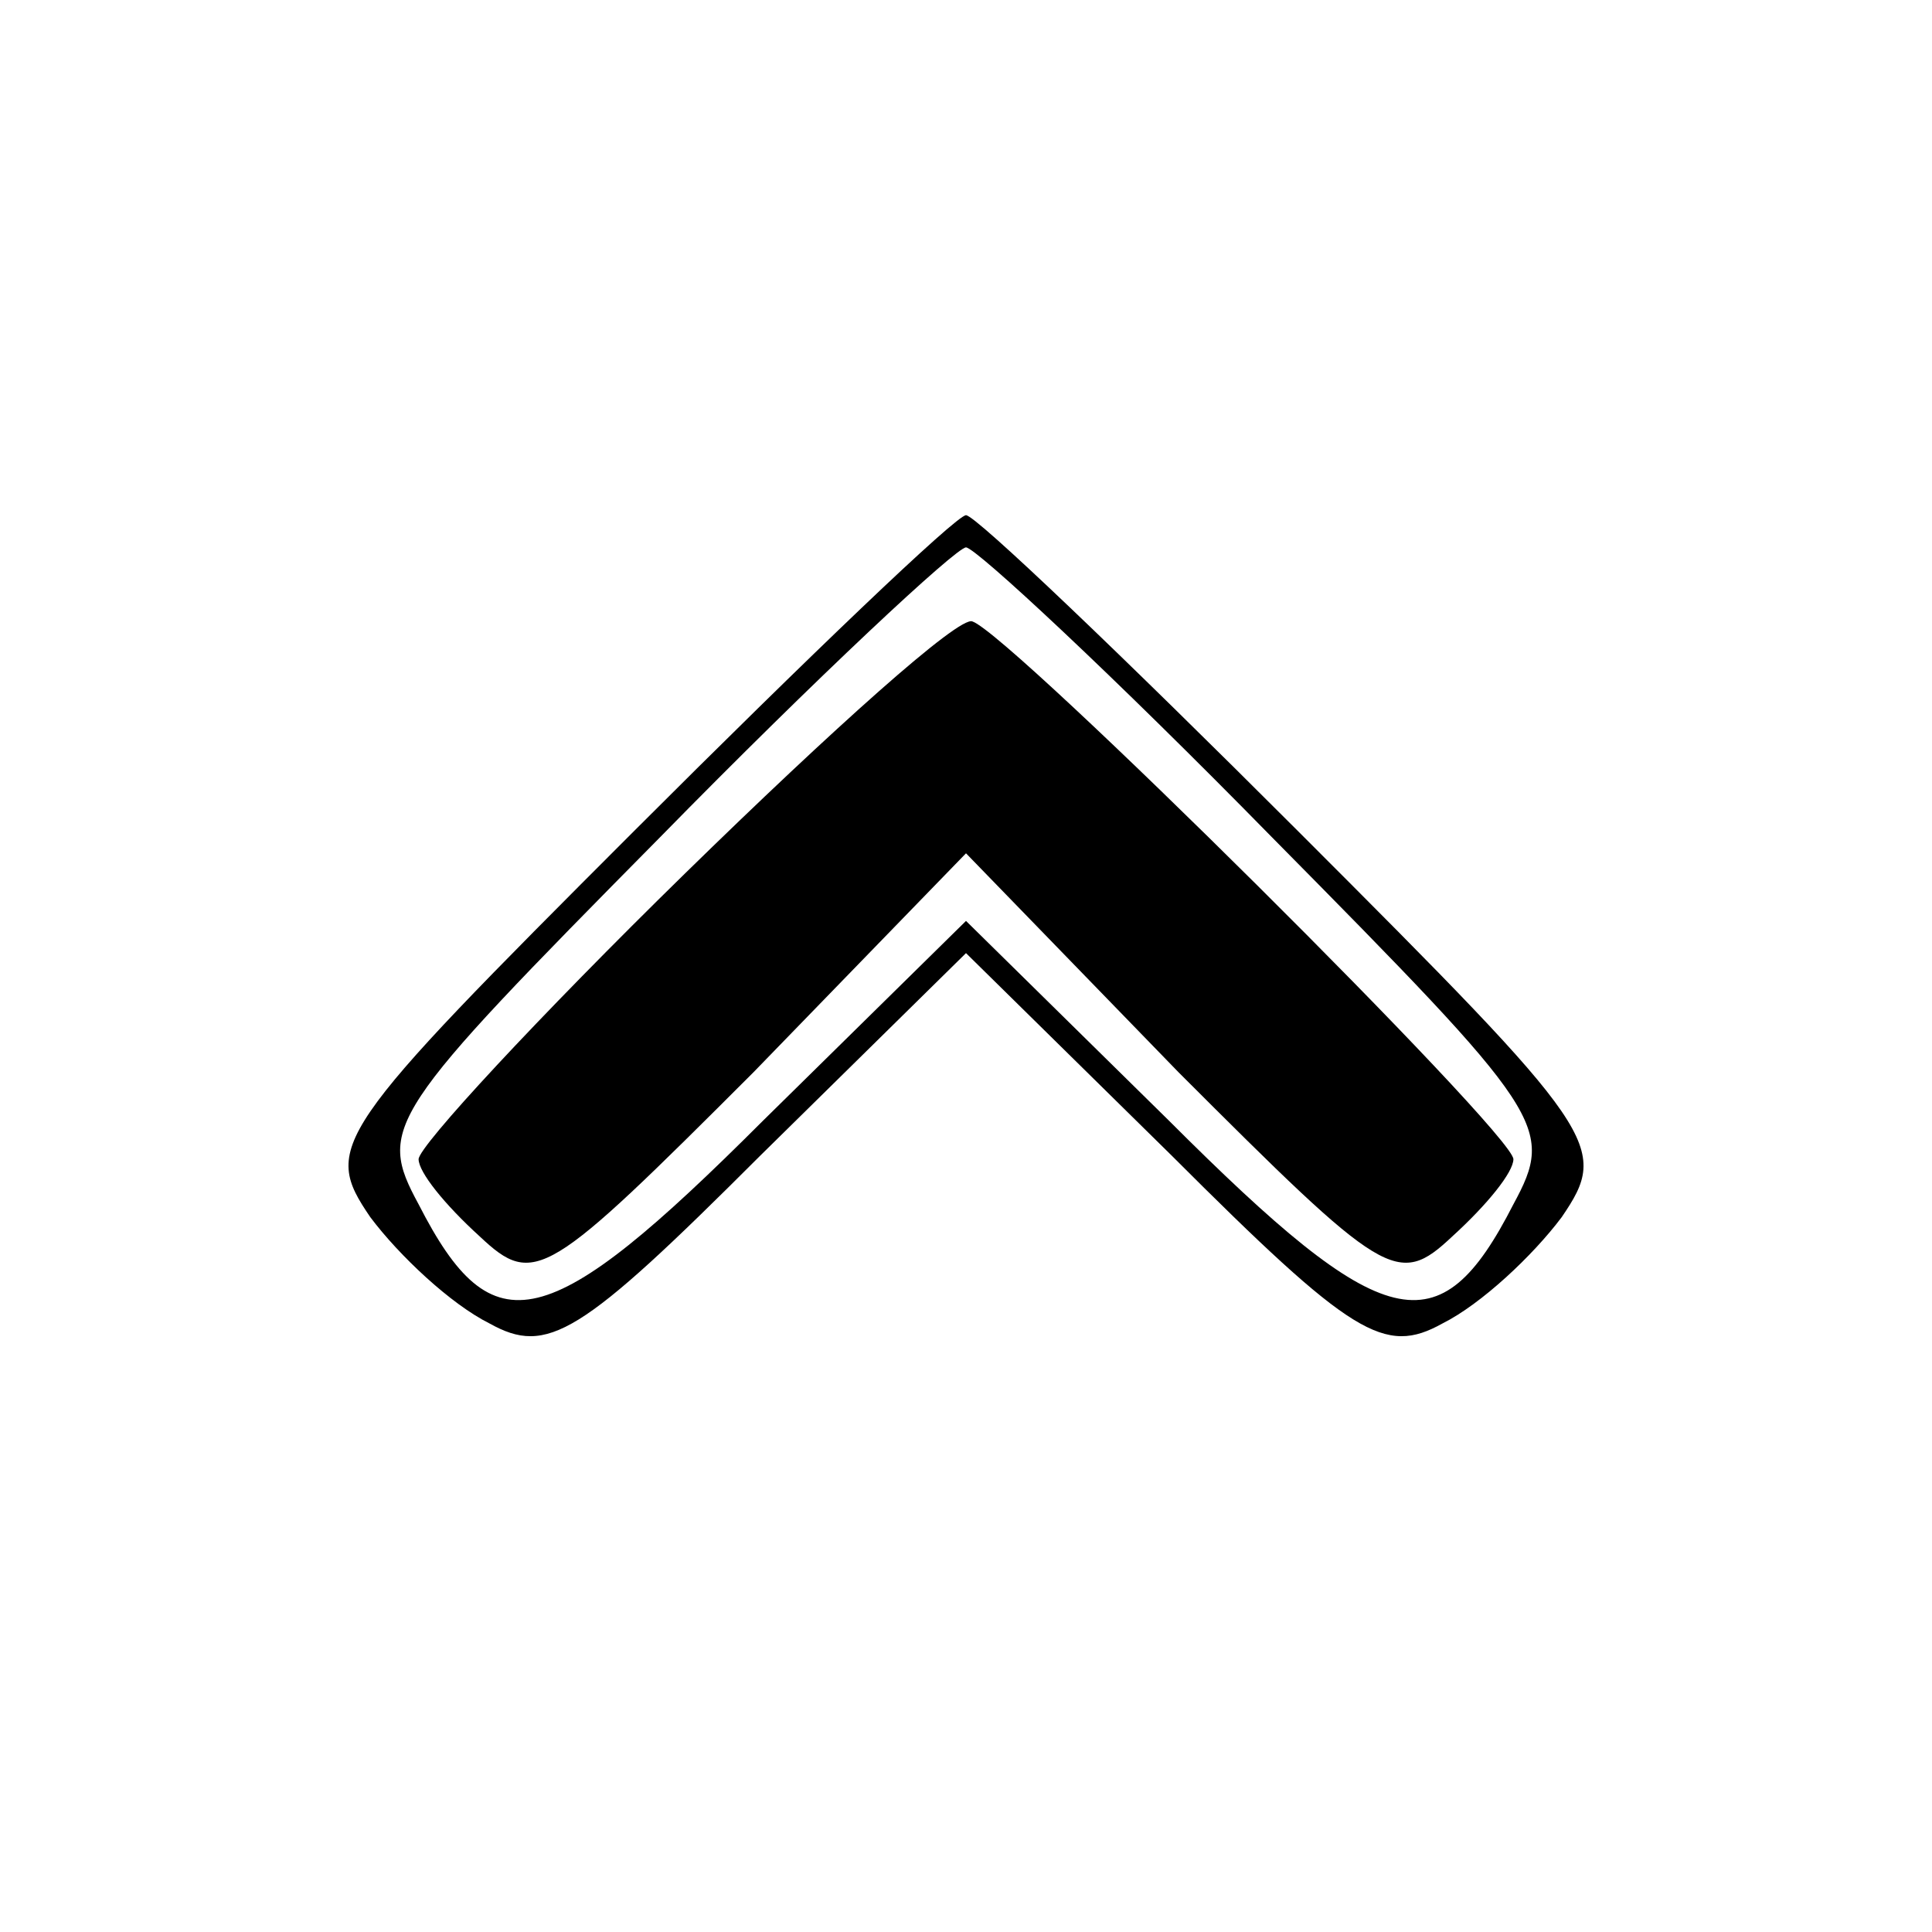 <?xml version="1.0" standalone="no"?>
<!DOCTYPE svg PUBLIC "-//W3C//DTD SVG 20010904//EN"
 "http://www.w3.org/TR/2001/REC-SVG-20010904/DTD/svg10.dtd">
<svg version="1.0" xmlns="http://www.w3.org/2000/svg"
 width="60pt" height="60pt" viewBox="0 0 60 60"
 preserveAspectRatio="xMidYMid meet">
<g transform="translate(0,60) scale(0.1,-0.1)"
fill="#000000" stroke="none">
<path d="M197 342 c-94 -94 -97 -98 -82 -120 9 -12 25 -27 37 -33 18 -10 28
-4 84 52 l64 63 64 -63 c56 -56 66 -62 84 -52 12 6 28 21 37 33 15 22 12 26
-82 120 -54 54 -100 98 -103 98 -3 0 -49 -44 -103 -98z m198 -2 c85 -86 88
-90 75 -114 -23 -45 -40 -41 -107 26 l-63 62 -63 -62 c-67 -67 -84 -71 -107
-26 -13 24 -10 28 75 114 49 50 92 90 95 90 3 0 46 -40 95 -90z"/>
<path d="M213 329 c-46 -45 -83 -85 -83 -89 0 -4 8 -14 19 -24 17 -16 21 -13
85 51 l66 68 66 -68 c64 -64 68 -67 85 -51 11 10 19 20 19 24 0 8 -156 163
-168 167 -4 2 -44 -34 -89 -78z"/>
</g>
</svg>
